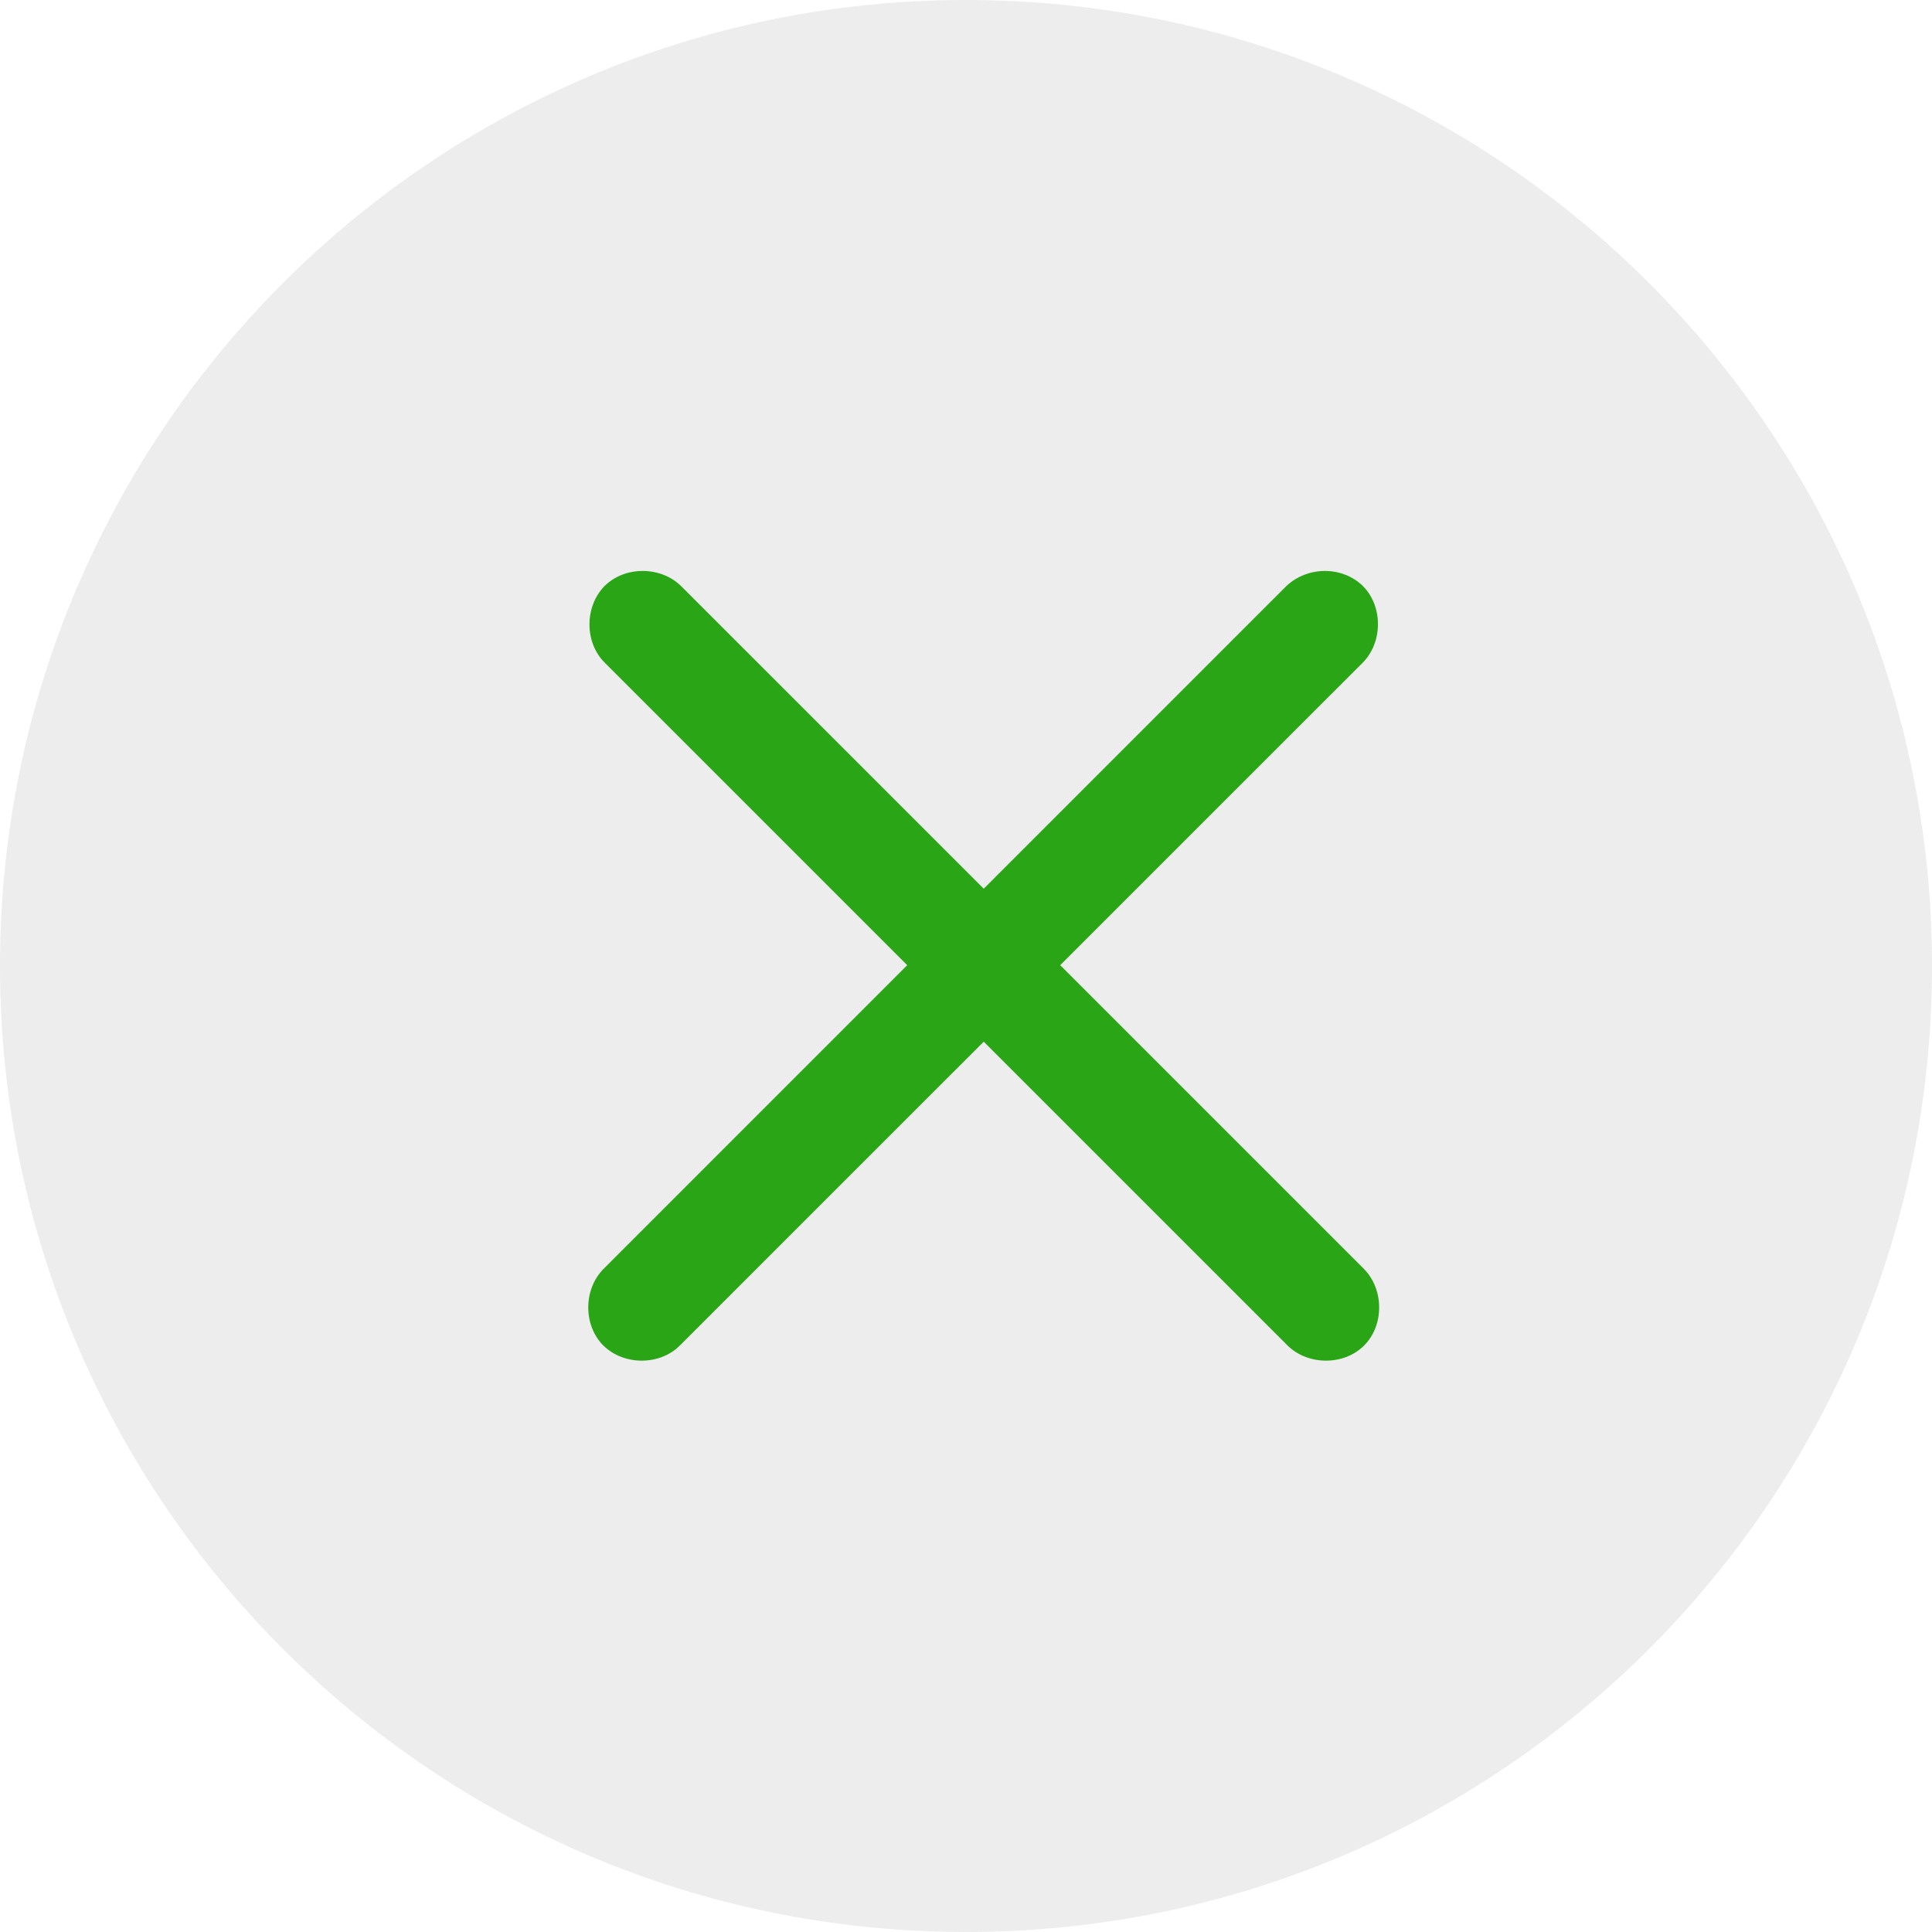 <svg t="1584003715274" class="icon" viewBox="0 0 1024 1024" version="1.1" xmlns="http://www.w3.org/2000/svg" p-id="49821" width="32" height="32"><path d="M512 0C229.325 0 0 229.325 0 512s229.325 512 512 512 512-229.325 512-512S794.675 0 512 0z" opacity=".7" p-id="49822" fill="#e6e6e6" data-spm-anchor-id="a313x.7781069.0.i131" class="selected"></path><path d="M722.995 713.165c-10.675 10.675-29.67 10.675-40.55 0l-161.05-161.05-161.075 161.05c-10.675 10.675-29.645 10.675-40.525 0-10.675-10.65-10.675-29.645 0-40.525l161.05-161.075-160.41-160.41c-10.675-10.675-10.675-29.67 0-40.55 10.65-10.65 29.645-10.65 40.525 0L521.395 471.04l160.41-160.435c11.315-10.65 29.67-10.65 40.55 0 10.65 10.675 10.65 29.67 0 40.55L561.92 511.565 722.995 672.64c10.65 10.88 10.65 29.875 0 40.525z" fill="#2aa515" p-id="49823" data-spm-anchor-id="a313x.7781069.0.i129" class=""></path></svg>
